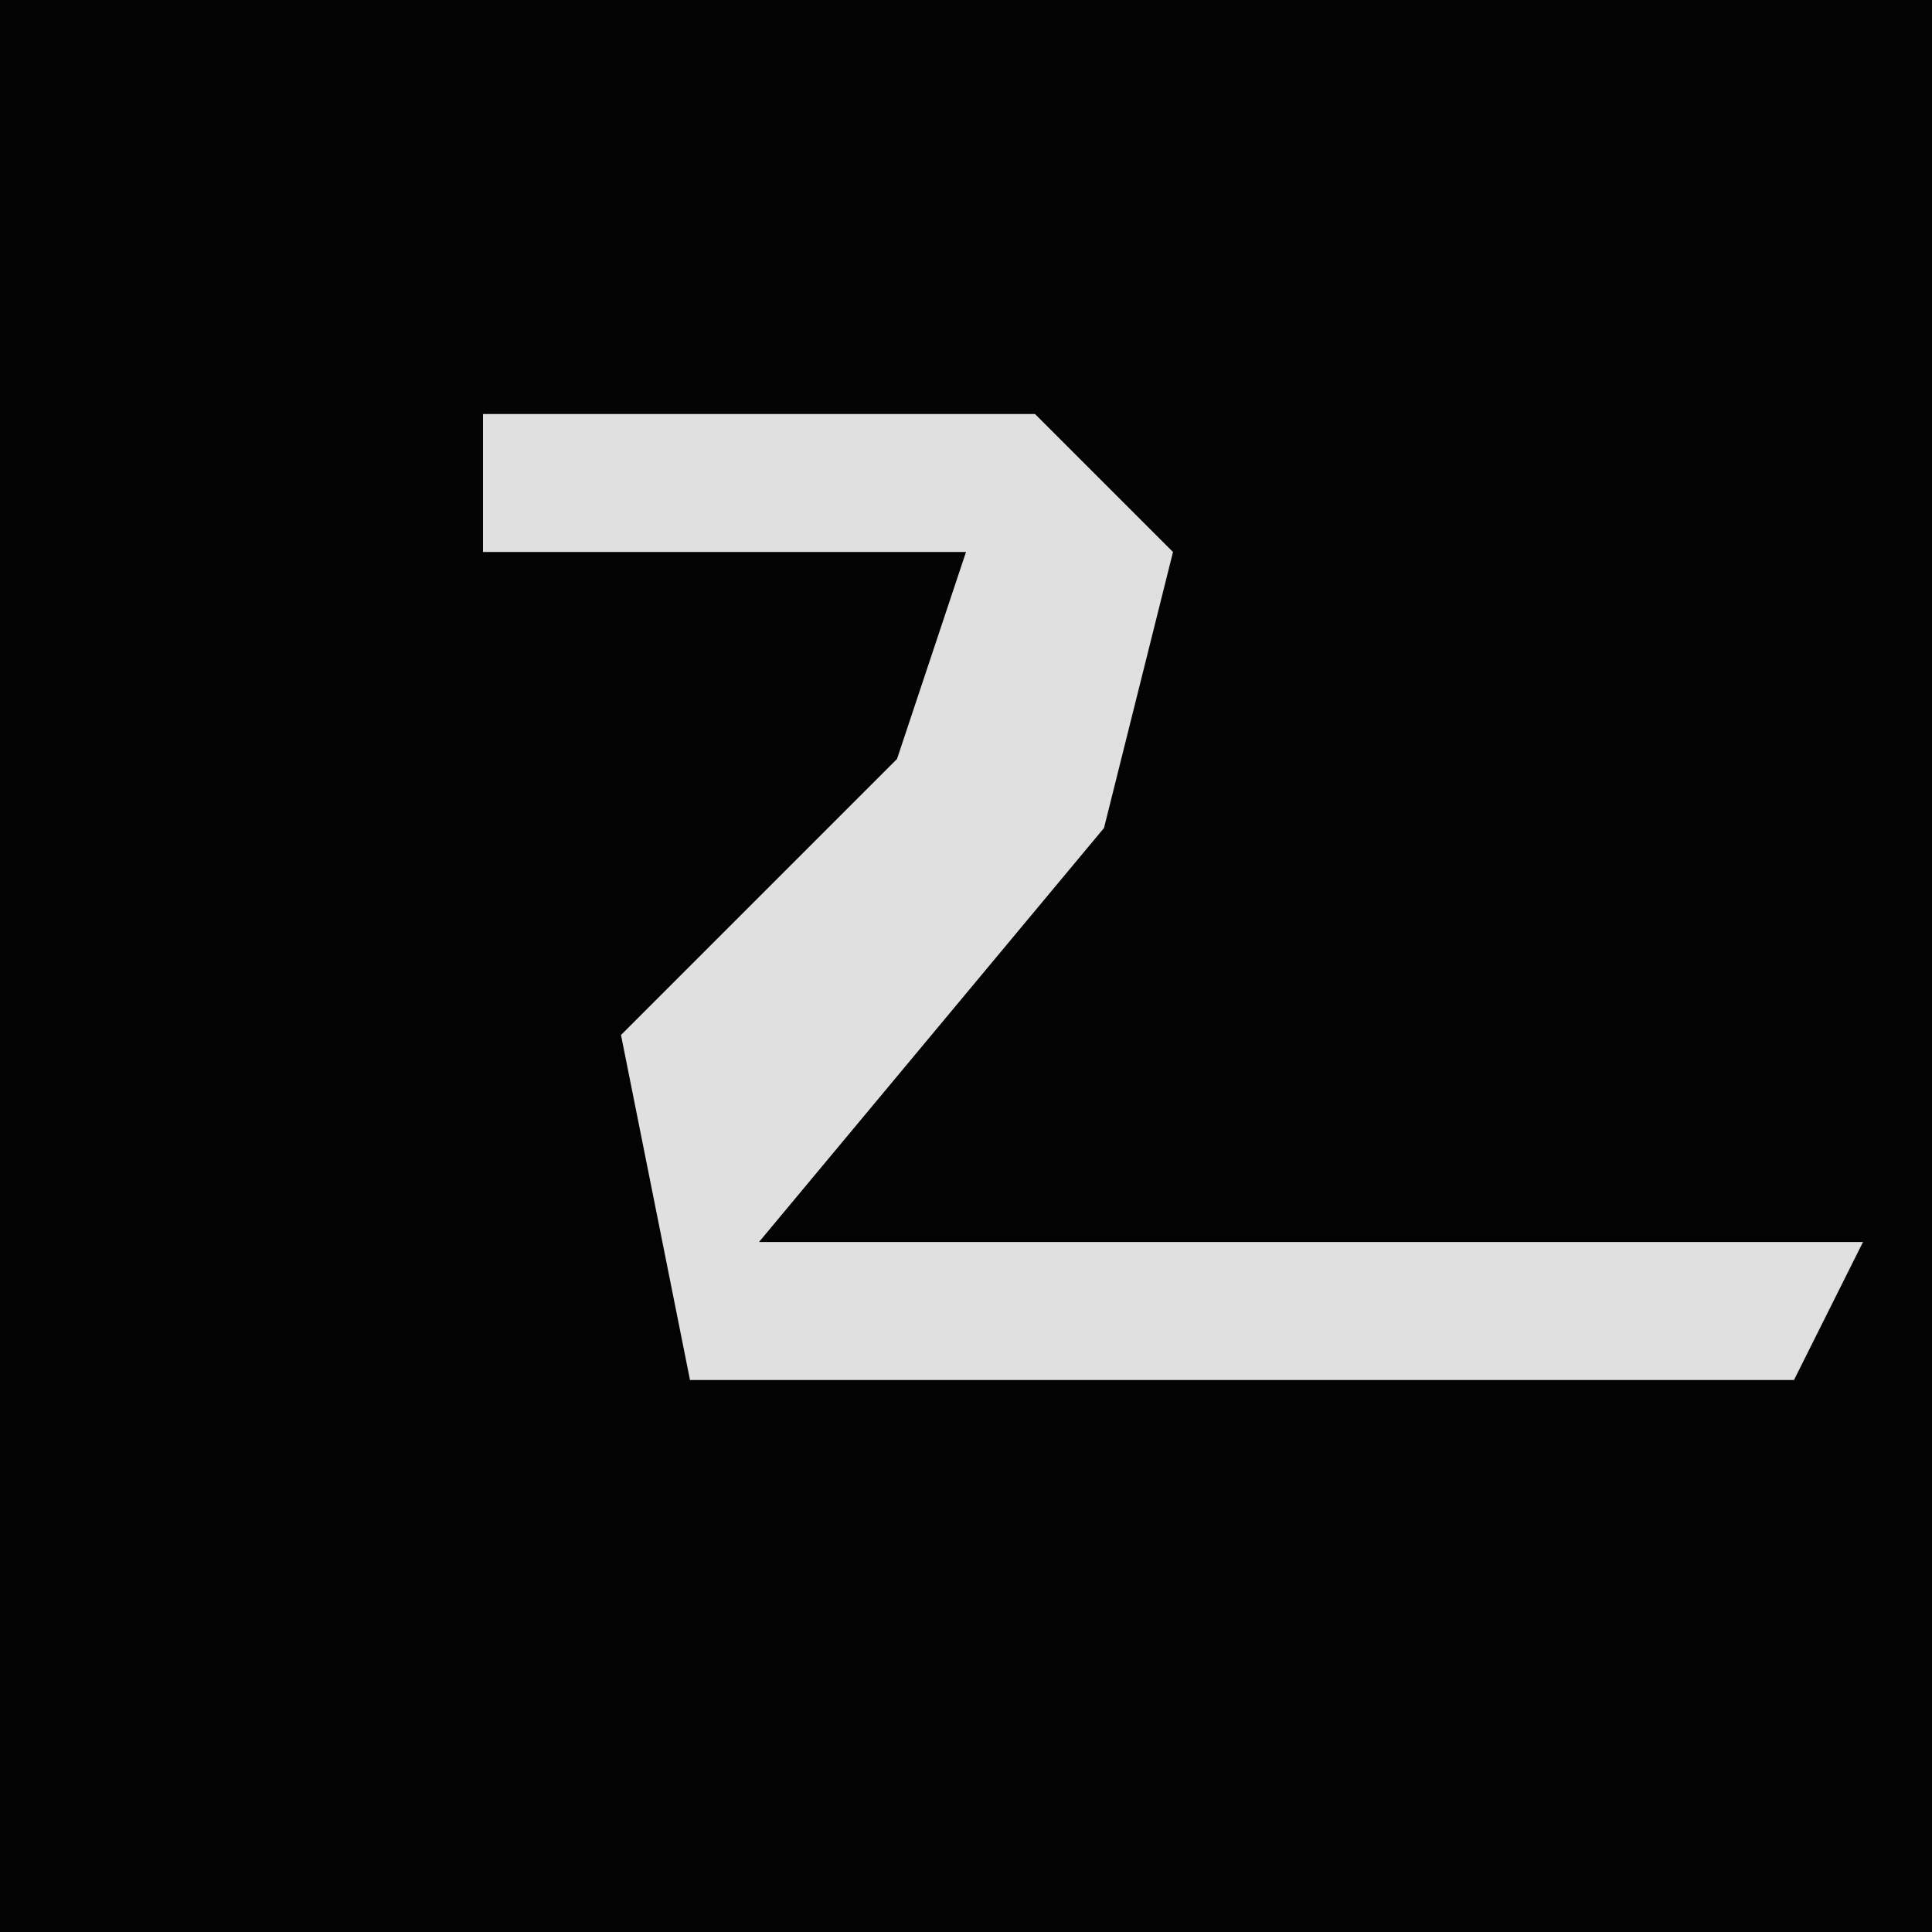 <?xml version="1.0" encoding="UTF-8"?>
<svg version="1.1" xmlns="http://www.w3.org/2000/svg" width="28" height="28">
<path d="M0,0 L28,0 L28,28 L0,28 Z " fill="#030303" transform="translate(0,0)"/>
<path d="M0,0 L8,0 L10,2 L9,6 L4,12 L20,12 L19,14 L3,14 L2,9 L6,5 L7,2 L0,2 Z " fill="#E0E0E0" transform="translate(7,6)"/>
</svg>
